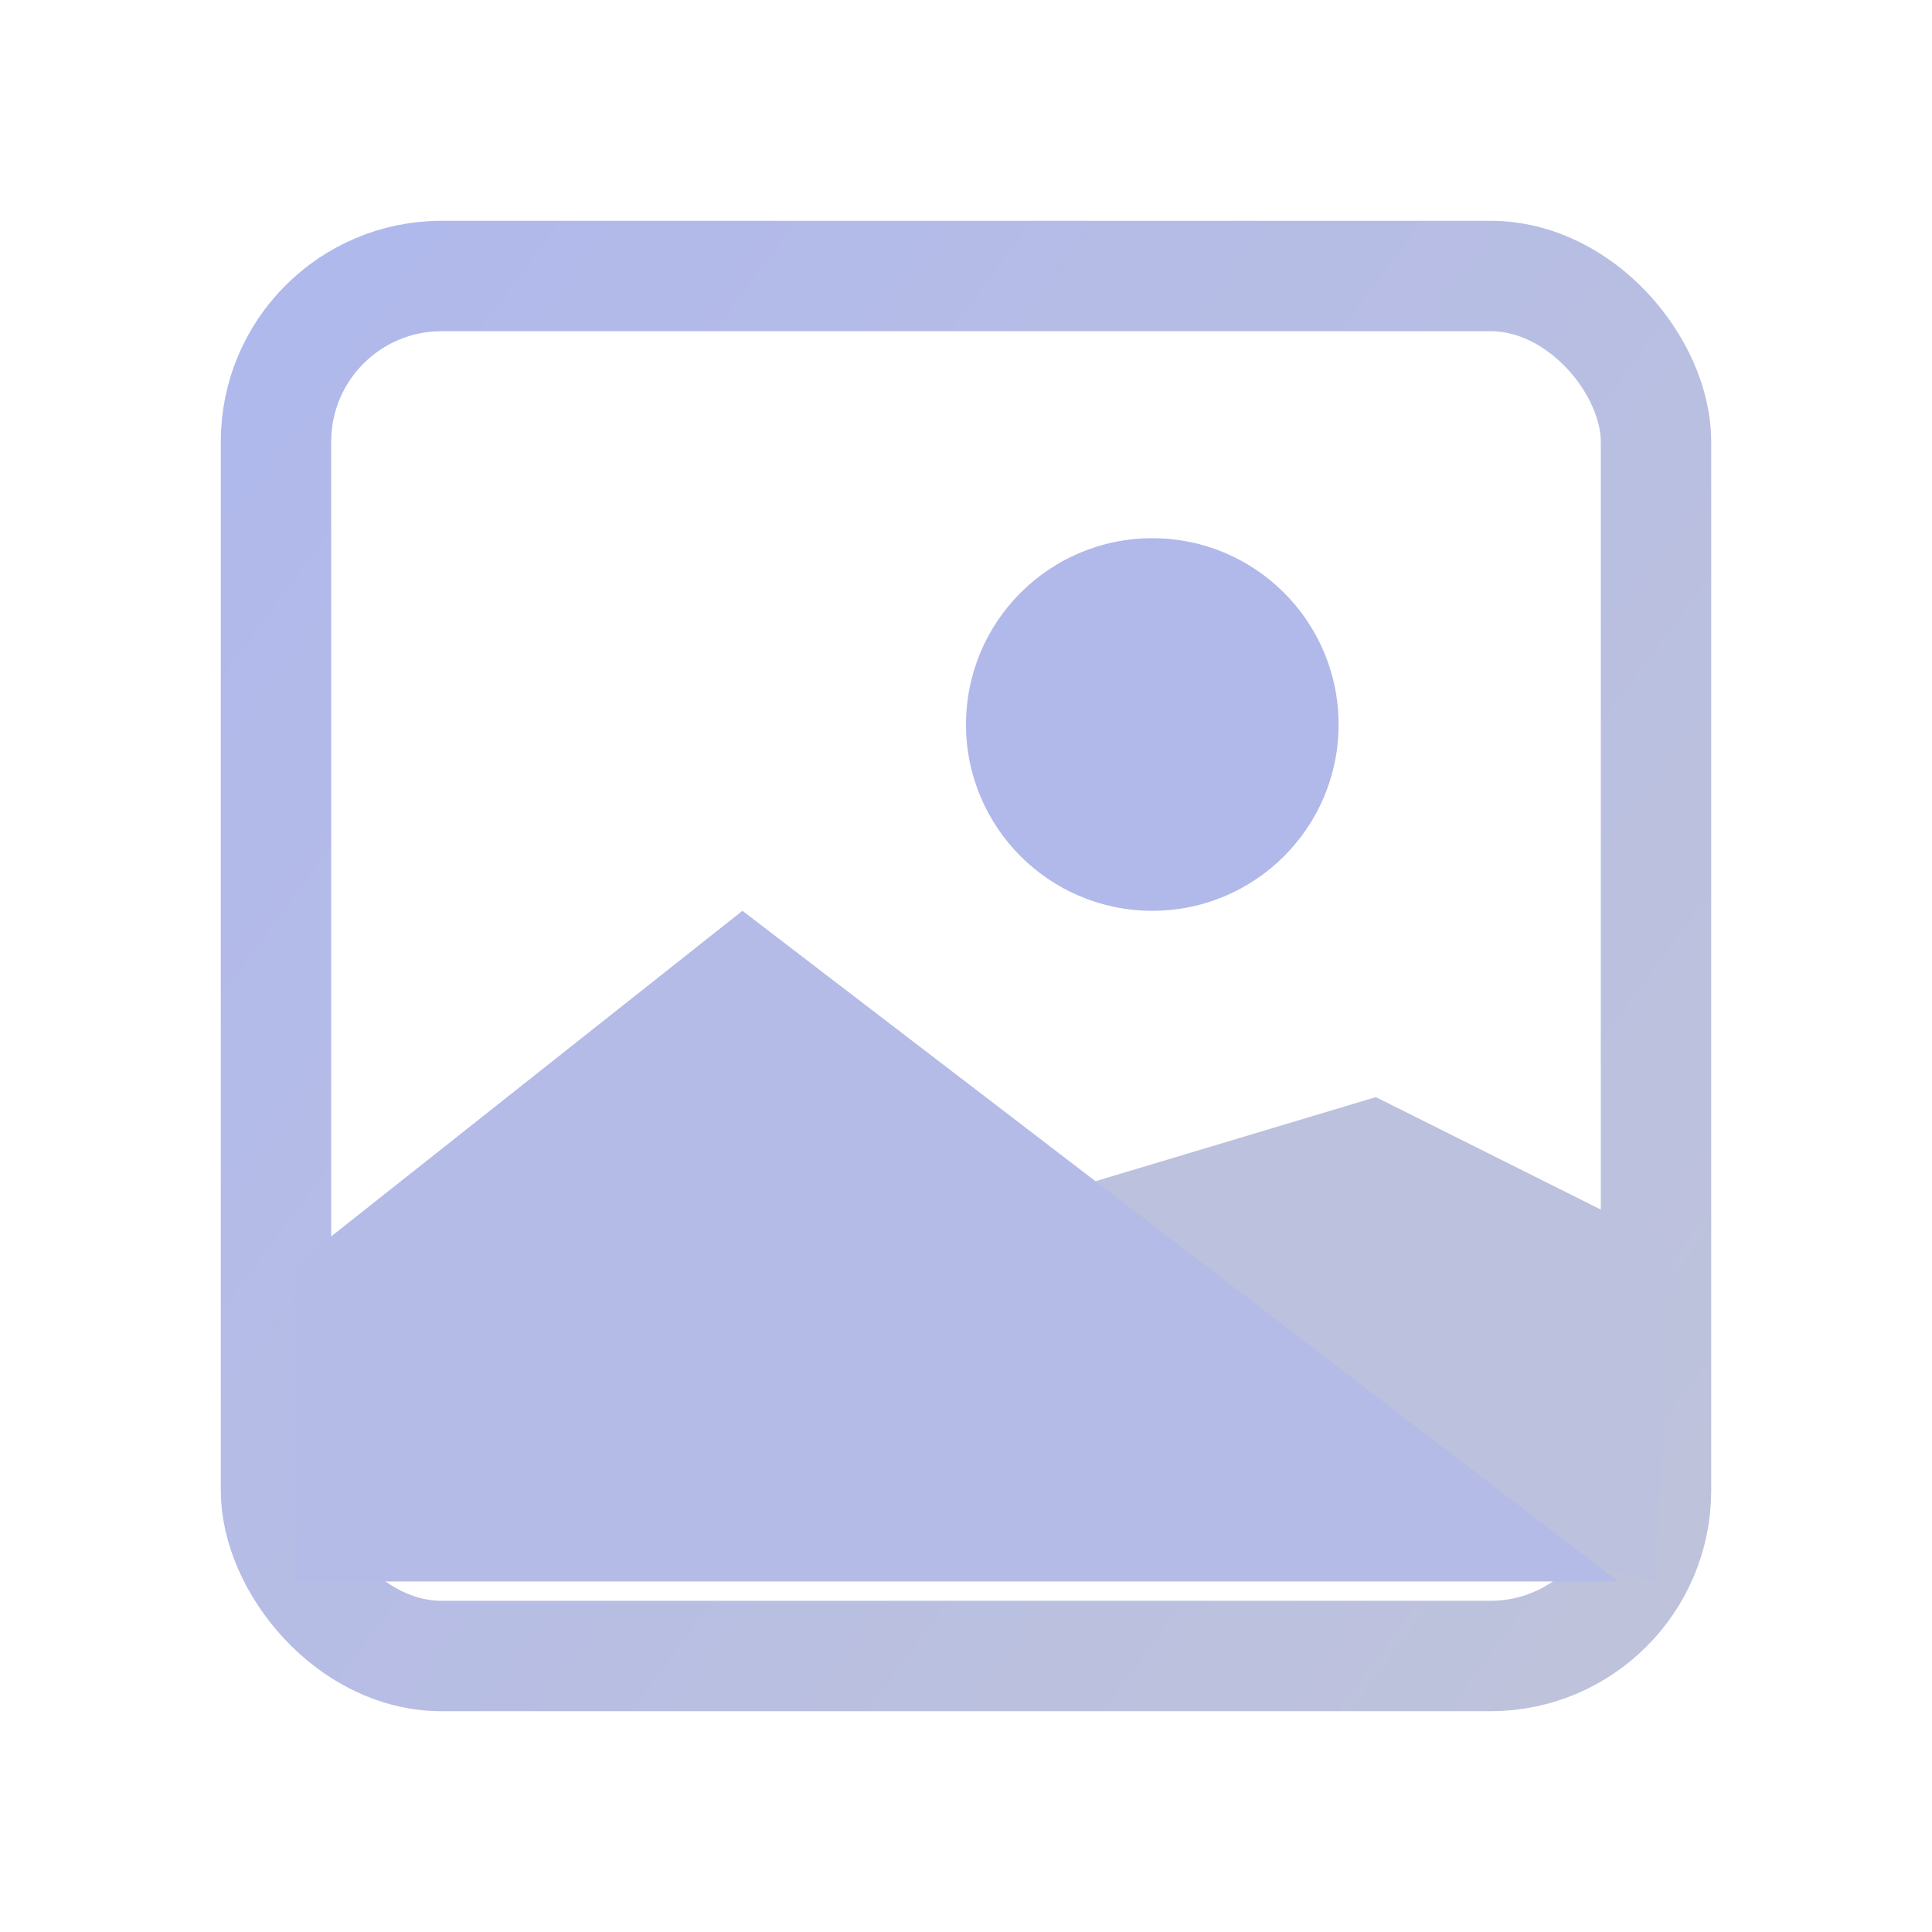 <svg width="35" height="35" viewBox="0 0 35 35" fill="none" xmlns="http://www.w3.org/2000/svg">
<g filter="url(#filter0_d)">
<rect x="4" y="3" width="27" height="27" rx="4" fill="white"/>
<rect x="5" y="4" width="25" height="25" rx="3" stroke="url(#paint0_linear)" stroke-width="2"/>
</g>
<path d="M11.425 23.925L24.925 19.875L30.325 22.575L29.988 28.65L11.425 23.925Z" fill="#BCC1DD"/>
<path d="M5.35 22.913L13.45 16.5L29.312 28.65H5.35V22.913Z" fill="#B4BBE7"/>
<circle cx="20.875" cy="13.125" r="3.375" fill="#B1B9EA"/>
<defs>
<filter id="filter0_d" x="0" y="0" width="35" height="35" filterUnits="userSpaceOnUse" color-interpolation-filters="sRGB">
<feFlood flood-opacity="0" result="BackgroundImageFix"/>
<feColorMatrix in="SourceAlpha" type="matrix" values="0 0 0 0 0 0 0 0 0 0 0 0 0 0 0 0 0 0 127 0"/>
<feOffset dy="1"/>
<feGaussianBlur stdDeviation="2"/>
<feColorMatrix type="matrix" values="0 0 0 0 0 0 0 0 0 0 0 0 0 0 0 0 0 0 0.1 0"/>
<feBlend mode="normal" in2="BackgroundImageFix" result="effect1_dropShadow"/>
<feBlend mode="normal" in="SourceGraphic" in2="effect1_dropShadow" result="shape"/>
</filter>
<linearGradient id="paint0_linear" x1="30.643" y1="30" x2="0.388" y2="7.519" gradientUnits="userSpaceOnUse">
<stop stop-color="#BFC3DA"/>
<stop offset="1" stop-color="#AFB8ED"/>
</linearGradient>
</defs>
</svg>
